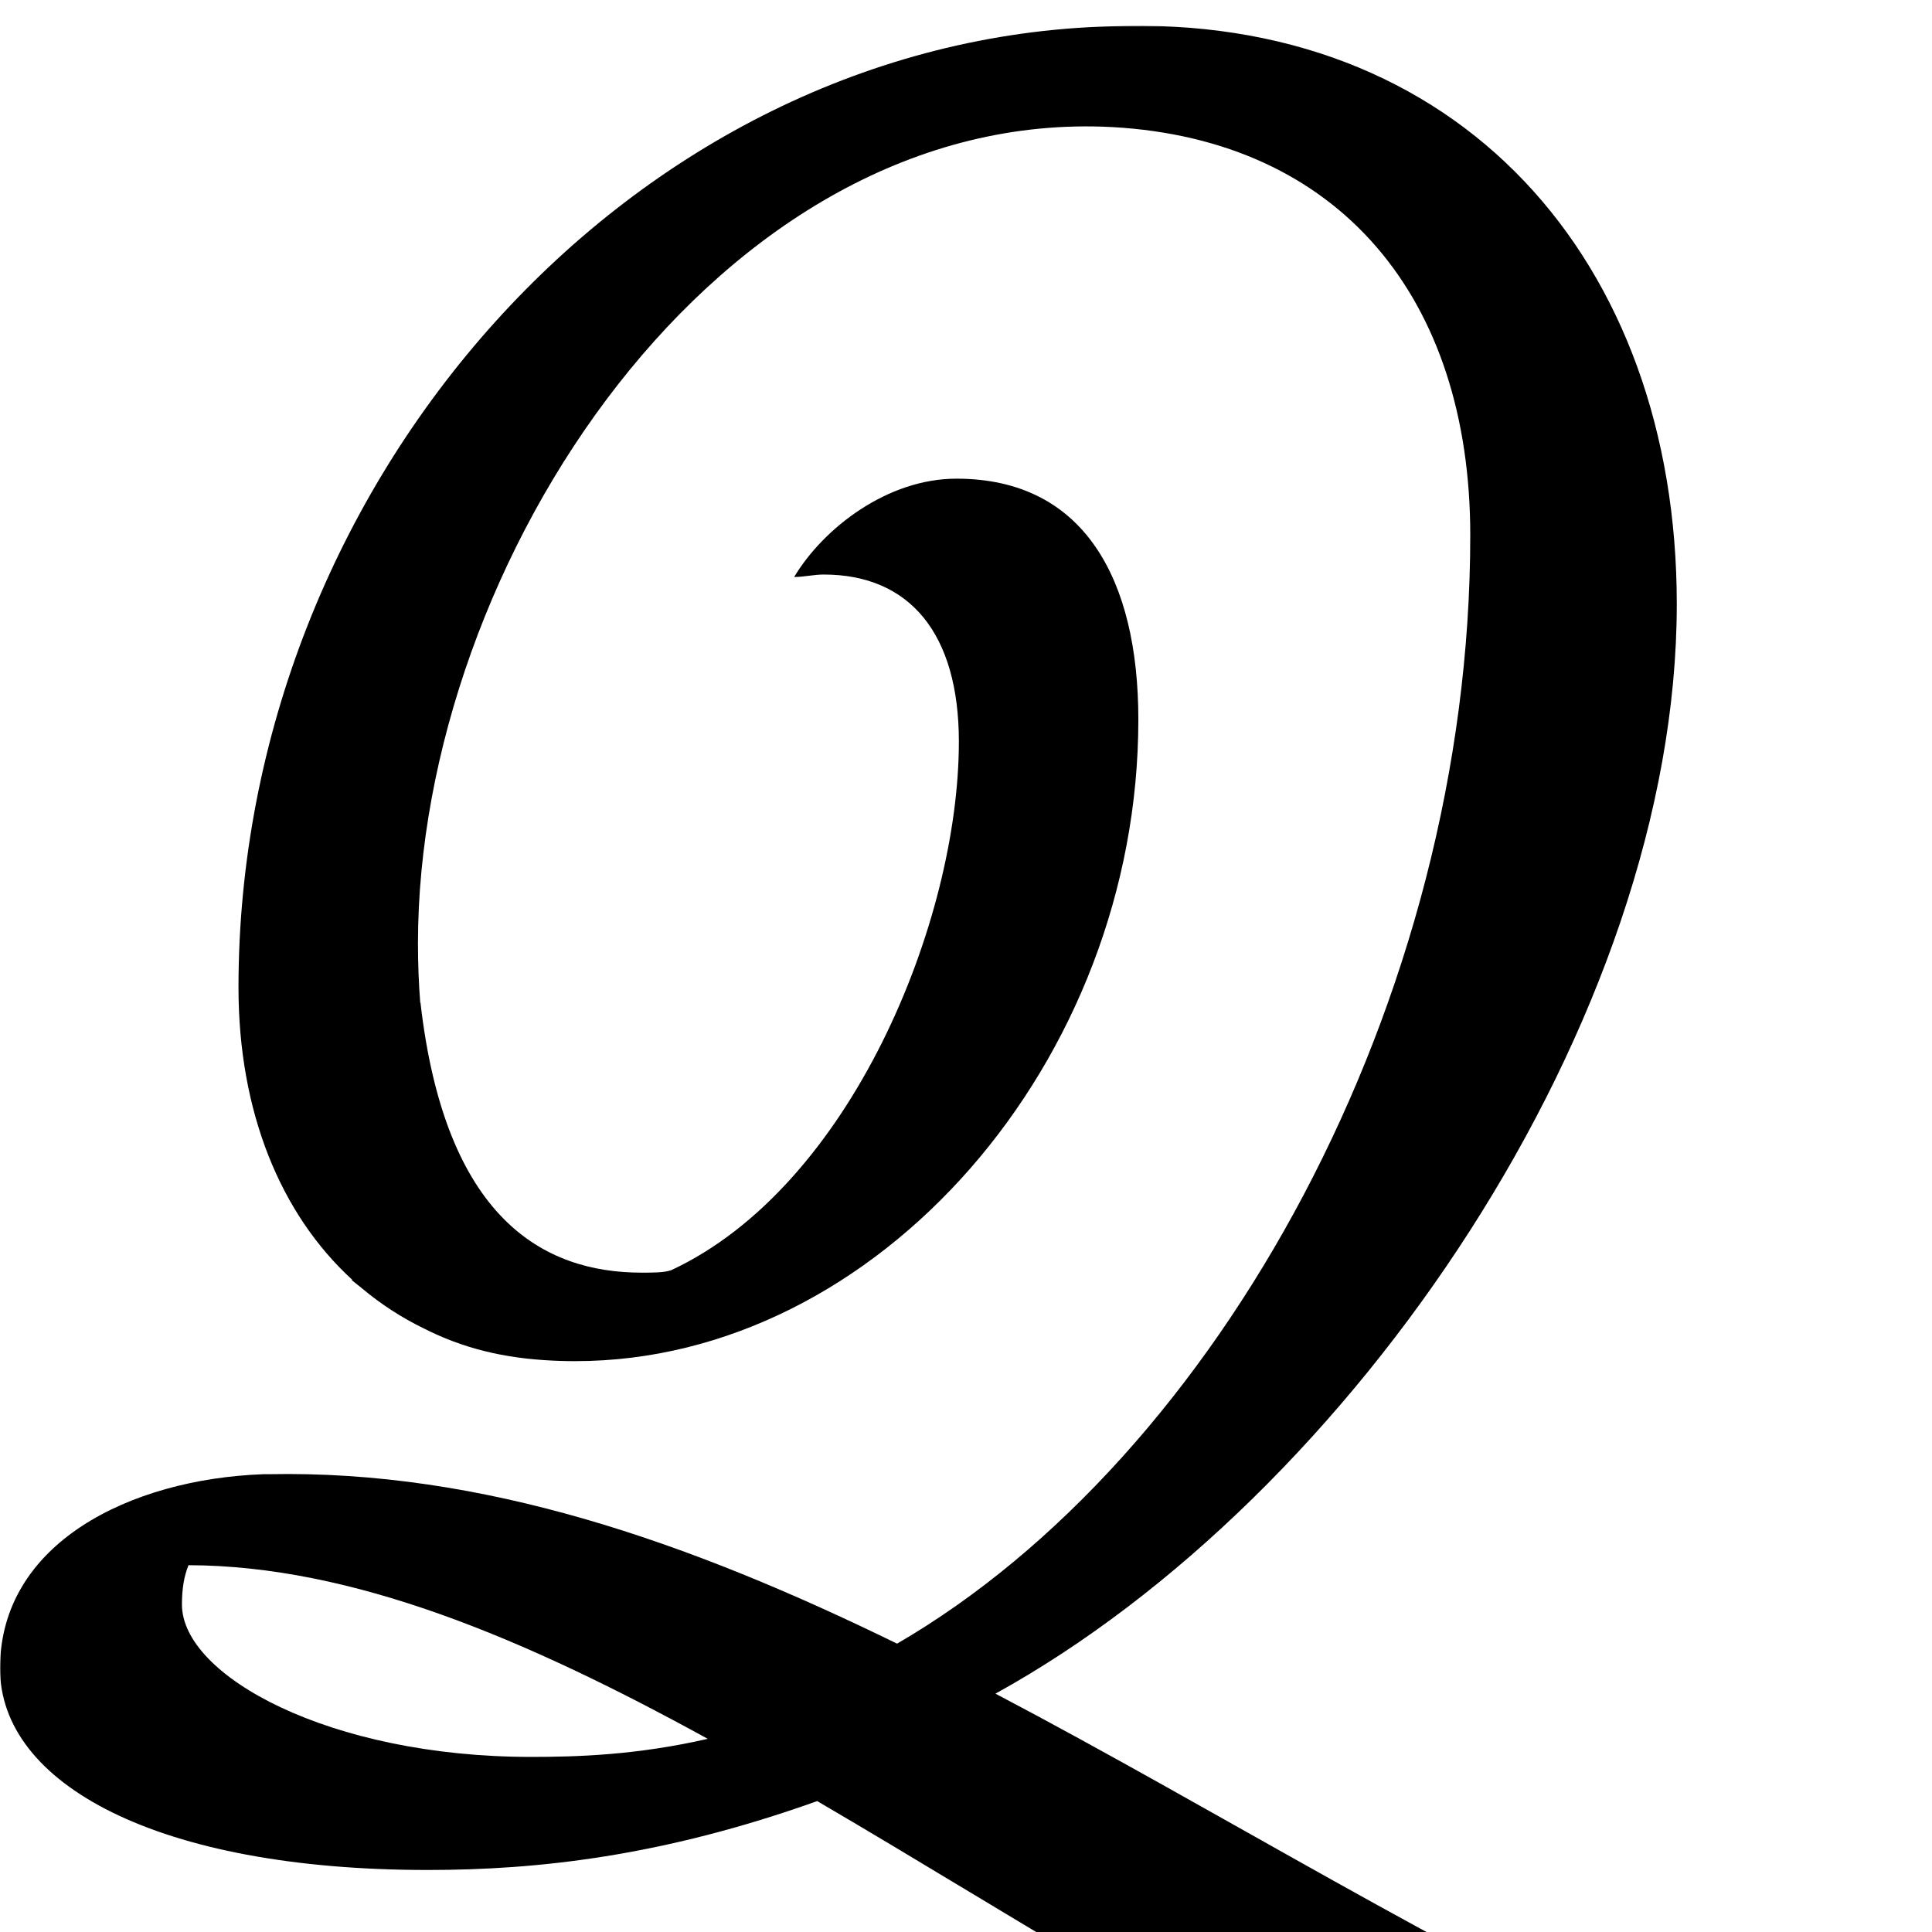 <svg xmlns="http://www.w3.org/2000/svg" xmlns:xlink="http://www.w3.org/1999/xlink" width="900" height="900" viewBox="0 0 900 900">
  <defs>
    <polygon id="glyph-a" points="0 0 1458 0 1458 1095 0 1095"/>
  </defs>
  <g fill="none" fill-rule="evenodd" transform="translate(0 12)">
    <mask id="glyph-b" fill="#fff">
      <use xlink:href="#glyph-a"/>
    </mask>
    <path fill="#000" d="M247.39,806.434 C153.474,806.434 84.754,768.646 84.754,735.438 C84.754,728.158 85.73,722.174 87.829,717.125 C164.163,717.353 243.954,750.945 329.698,798.013 C296.314,805.676 268.305,806.434 247.39,806.434 M1458,995.376 C1454.564,990.796 1448.837,987.36 1443.111,986.215 C1443.111,986.215 1349.194,1041.18 1160.215,1041.18 C885.732,1041.18 670.033,885.413 463.722,776.969 C630.076,685.18 781.112,462.669 781.112,269.381 C781.112,109.331 679.51,-6.198 517.344,0.258 C294.218,6.242 111.097,212.587 111.097,448.017 C111.097,505.814 130.551,553.523 164.202,584.284 L163.782,584.284 C165.46,585.662 167.126,586.989 168.787,588.286 C177.501,595.585 187.086,601.809 197.46,606.851 C215.424,615.963 234.368,620.753 257.537,621.829 C258.152,621.86 258.77,621.885 259.388,621.91 C259.762,621.924 260.138,621.939 260.515,621.951 C261.649,621.99 262.786,622.02 263.928,622.038 C263.995,622.039 264.063,622.039 264.129,622.04 C265.039,622.053 265.946,622.073 266.861,622.073 C267.029,622.073 267.207,622.068 267.376,622.067 C267.588,622.068 267.794,622.073 268.006,622.073 C408.881,622.073 530.286,482.37 530.286,323.201 C530.286,257.93 505.089,210.981 445.532,210.981 C413.463,210.981 383.684,233.883 369.94,256.785 C374.522,256.785 379.103,255.64 383.684,255.64 C423.771,255.64 446.677,283.122 446.677,333.507 C446.677,417.099 396.283,540.77 312.674,579.704 C309.238,580.849 304.657,580.849 298.93,580.849 C253.117,580.849 207.304,555.657 195.851,454.888 L195.775,455.205 C195.062,446.311 194.705,437.045 194.705,427.405 C194.705,250.128 335.243,37.443 518.172,47.2 C623.994,53.127 684.905,126.853 684.905,237.318 C684.905,454.618 567.13,666.993 417.896,753.677 C320.678,706.157 224.744,672.645 124.841,674.747 L122.55,674.747 C60.702,677.037 0,706.81 0,765.21 C0,819.03 73.301,859.109 199.287,859.109 C250.365,859.109 308.456,852.796 380.688,827.016 C571.399,938.581 792.256,1095 1068.589,1095 C1272.457,1095 1385.844,1050.341 1458,995.376" mask="url(#glyph-b)"/>
  </g>
</svg>
